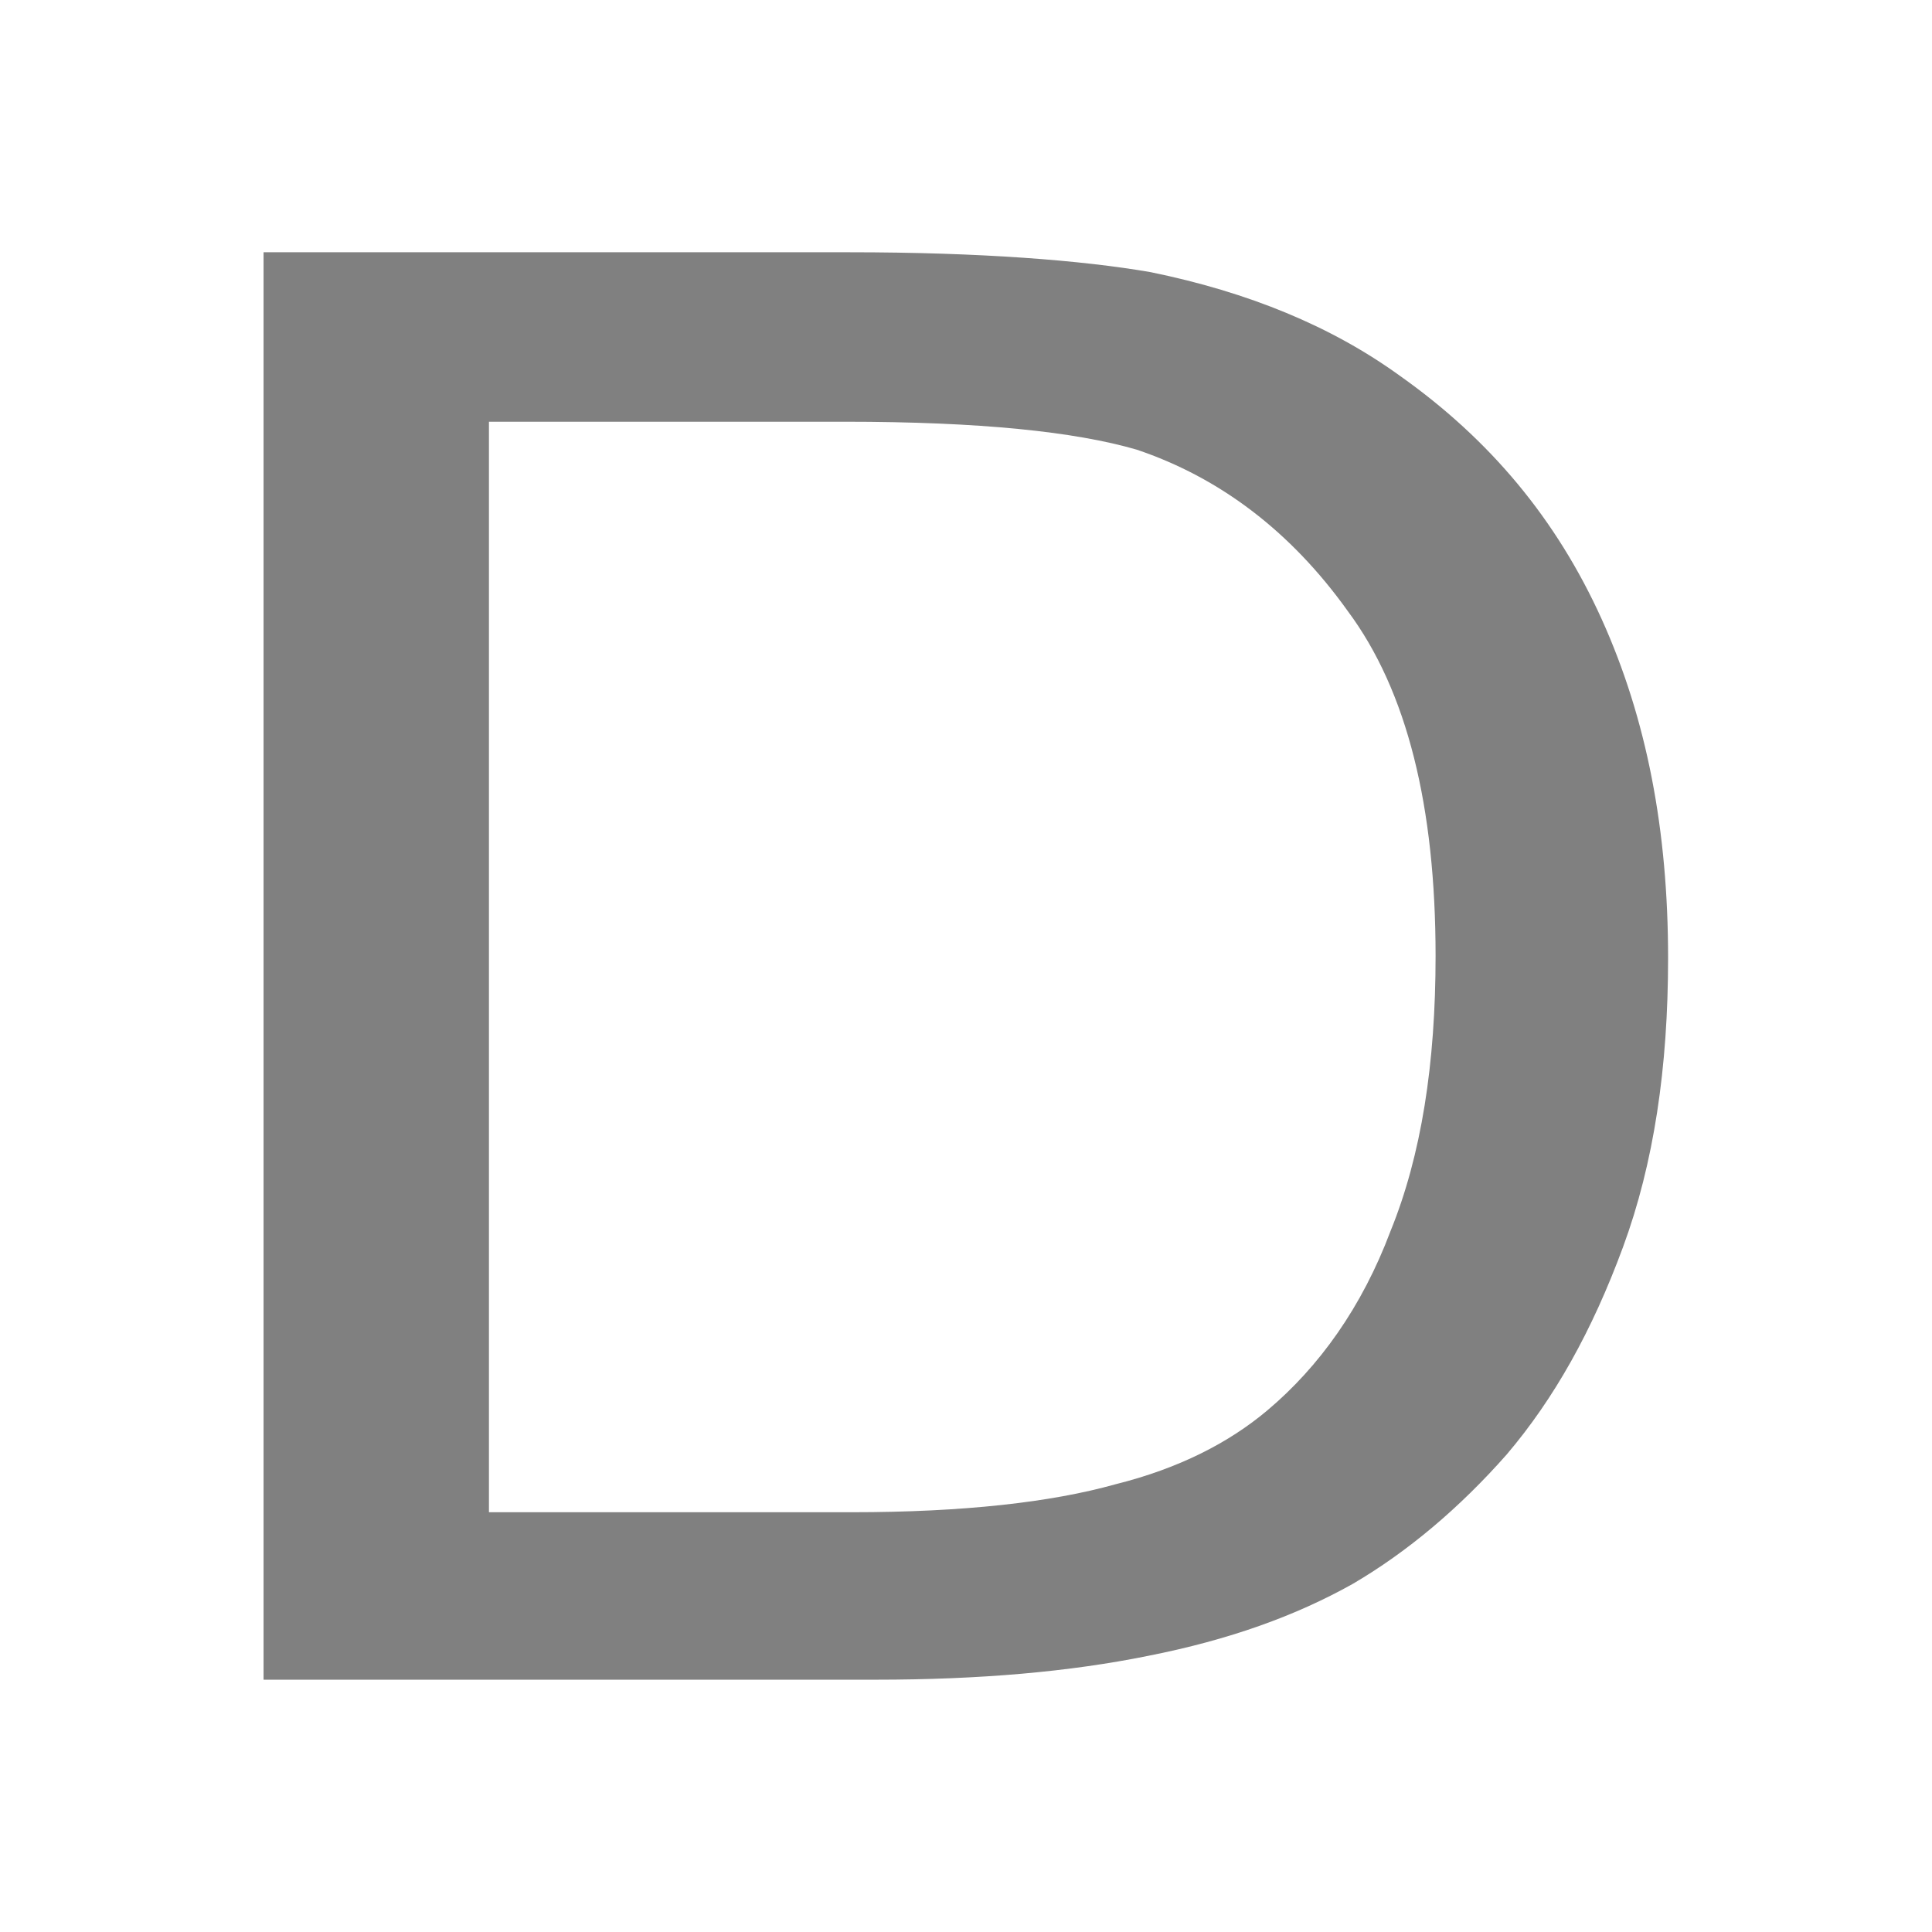 <?xml version="1.0" encoding="UTF-8" standalone="no"?>
<!DOCTYPE svg PUBLIC "-//W3C//DTD SVG 1.1//EN" "http://www.w3.org/Graphics/SVG/1.1/DTD/svg11.dtd">
<svg width="100%" height="100%" viewBox="0 0 64 64" version="1.1" xmlns="http://www.w3.org/2000/svg" xmlns:xlink="http://www.w3.org/1999/xlink" xml:space="preserve" xmlns:serif="http://www.serif.com/" style="fill-rule:evenodd;clip-rule:evenodd;stroke-linejoin:round;stroke-miterlimit:2;">
    <g transform="matrix(1.484,0,0,1.247,-5.149,-3.144)">
        <g transform="matrix(52.96,0,0,52.96,5.275,47.142)">
            <path d="M0.077,-0L0.077,-0.716L0.324,-0.716C0.379,-0.716 0.422,-0.712 0.451,-0.706C0.492,-0.696 0.527,-0.679 0.556,-0.654C0.594,-0.622 0.622,-0.582 0.641,-0.532C0.66,-0.482 0.669,-0.426 0.669,-0.362C0.669,-0.307 0.663,-0.259 0.65,-0.217C0.637,-0.175 0.621,-0.141 0.601,-0.113C0.581,-0.086 0.559,-0.064 0.536,-0.048C0.512,-0.032 0.484,-0.02 0.45,-0.012C0.417,-0.004 0.379,-0 0.335,-0L0.077,-0ZM0.172,-0.084L0.325,-0.084C0.372,-0.084 0.409,-0.089 0.436,-0.098C0.463,-0.106 0.484,-0.119 0.5,-0.135C0.522,-0.157 0.54,-0.187 0.552,-0.225C0.565,-0.263 0.571,-0.309 0.571,-0.363C0.571,-0.438 0.559,-0.496 0.534,-0.536C0.51,-0.576 0.48,-0.603 0.445,-0.617C0.419,-0.626 0.379,-0.631 0.322,-0.631L0.172,-0.631L0.172,-0.084Z" style="fill:rgb(128,128,128);fill-rule:nonzero;"/>
        </g>
    </g>
</svg>
